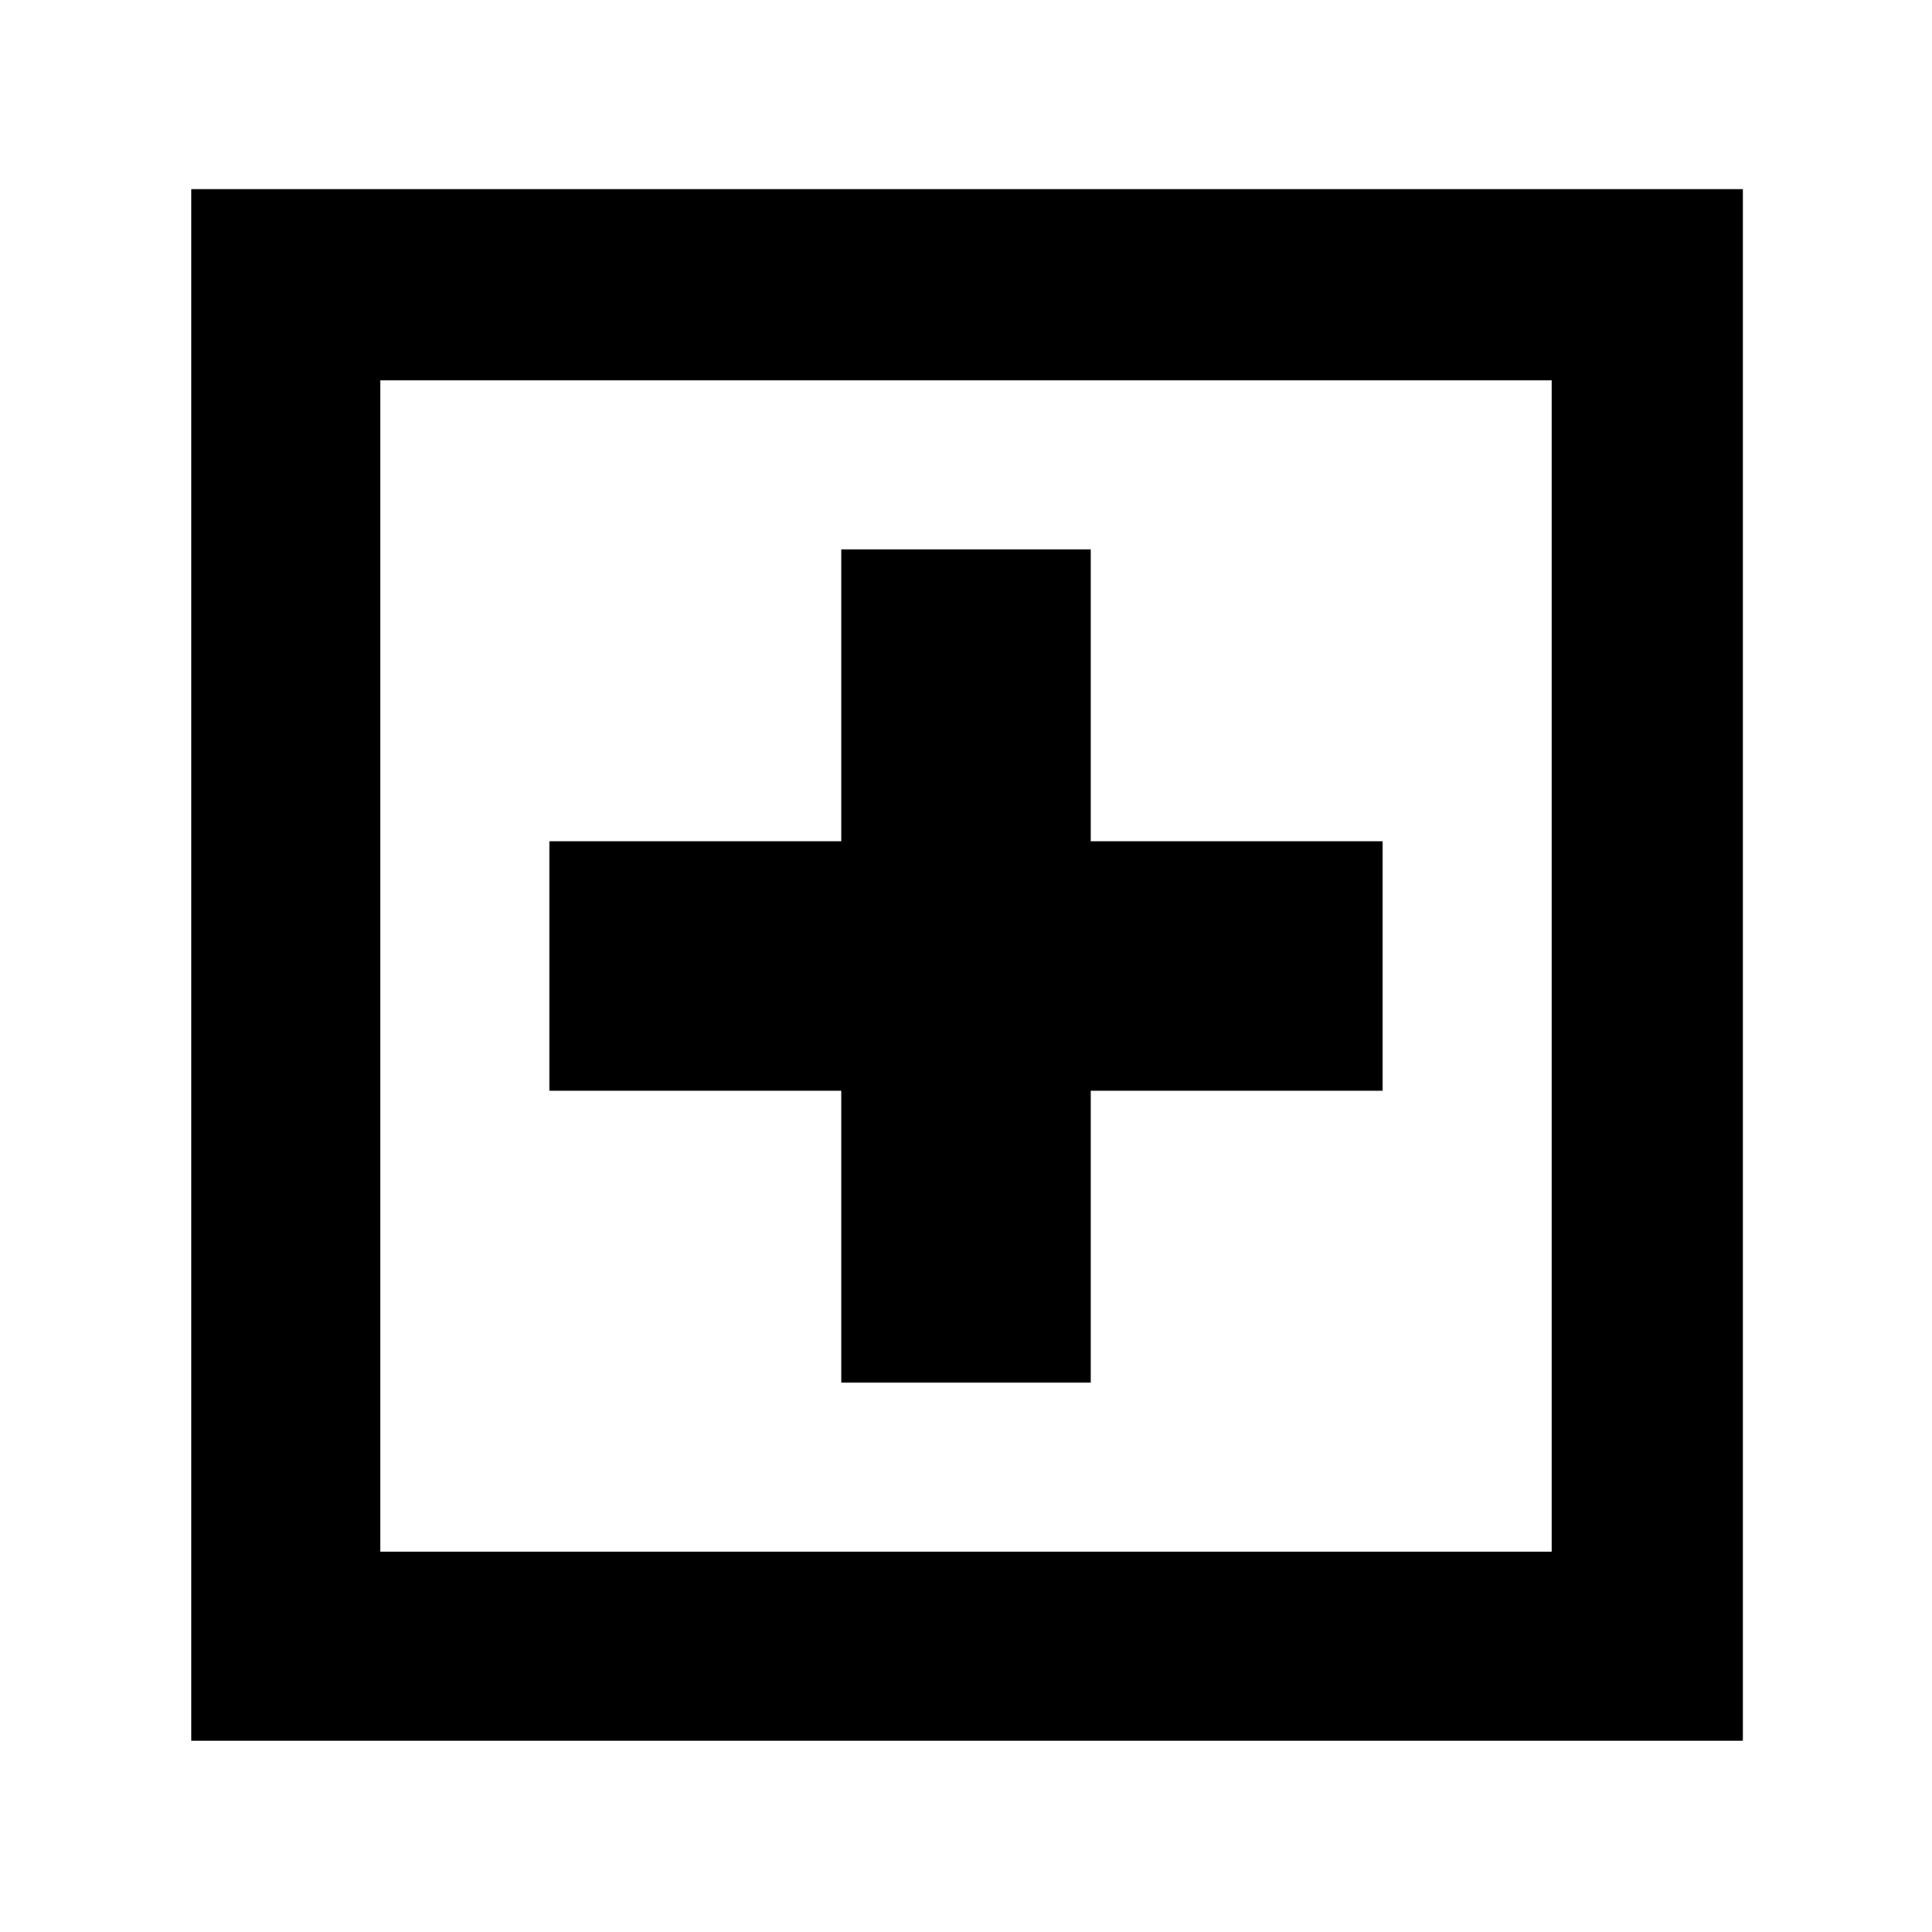 <svg xmlns="http://www.w3.org/2000/svg" width="48" height="48" viewBox="0 96 960 960"><path d="M418 783h124V638h145V514H542V369H418v145H273v124h145v145ZM95 961V190h771v771H95Zm94-94h582V285H189v582Zm0 0V285v582Z"/></svg>